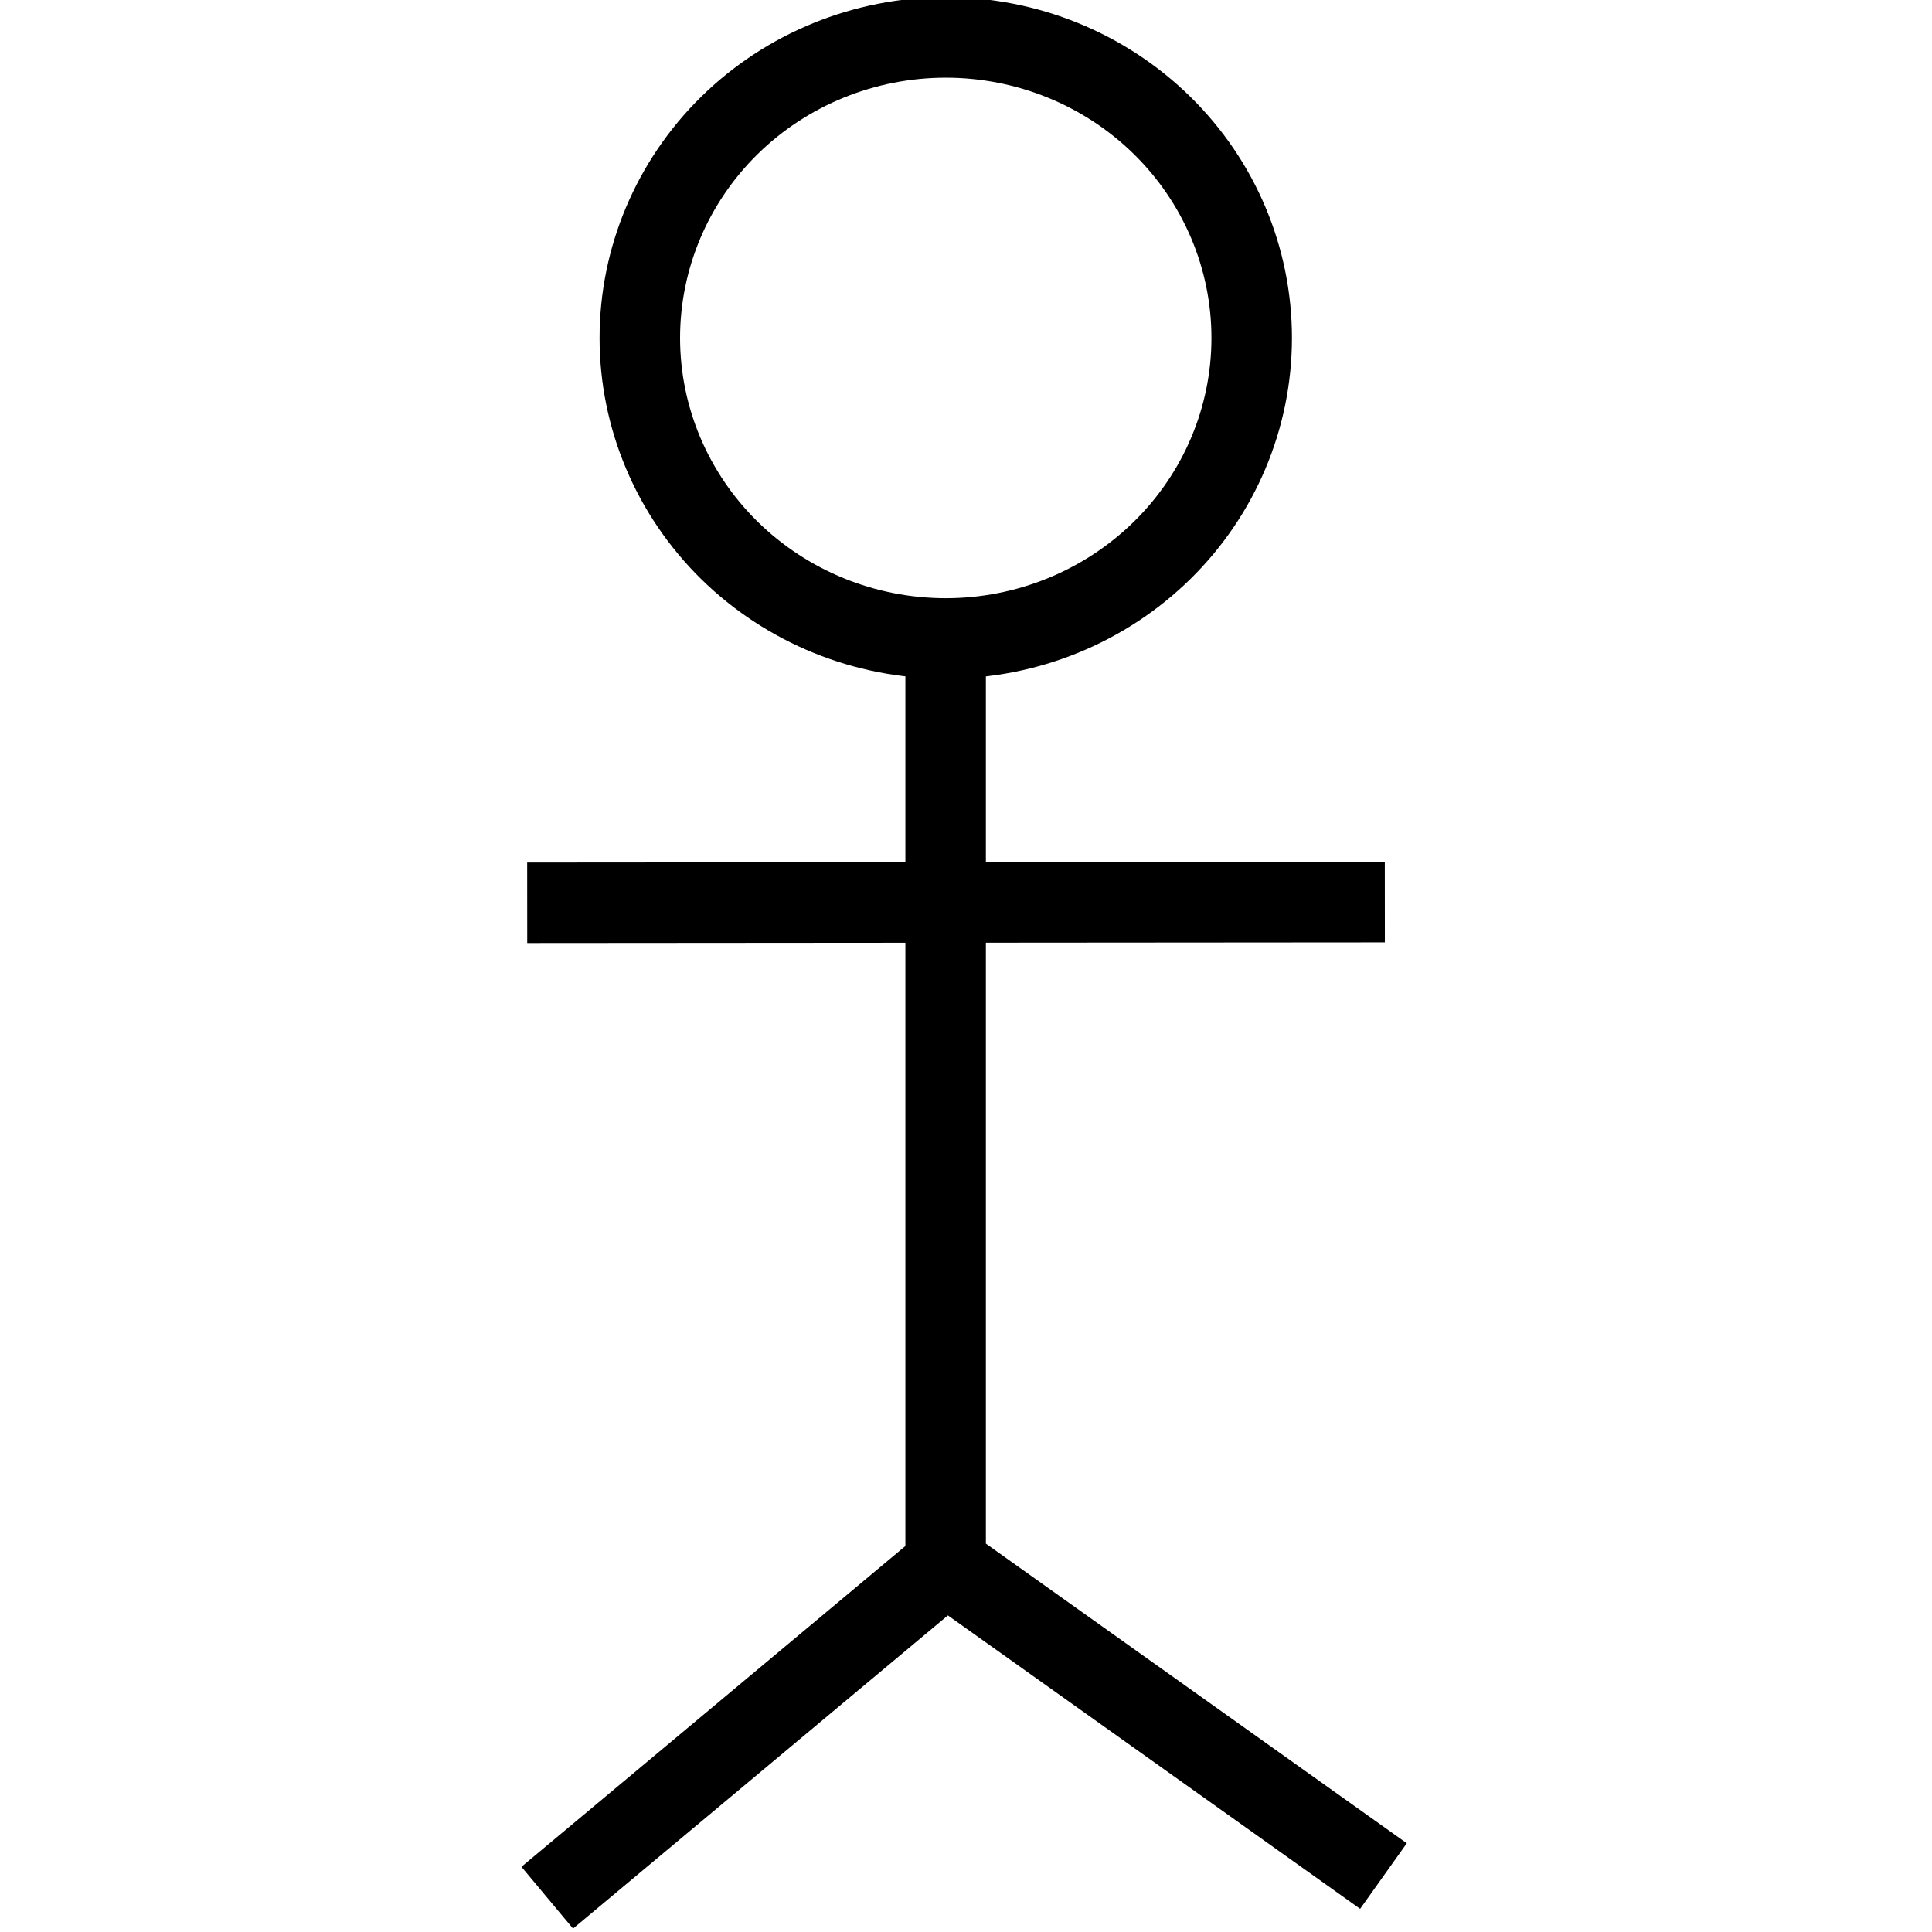 <svg width="24" height="24" viewBox="0 0 24 24" fill="none" xmlns="http://www.w3.org/2000/svg">
  <g clip-path="url(#clip0_544_54)">
    <path d="M15.549 4.198C15.549 5.188 15.149 6.137 14.436 6.837C13.723 7.537 12.757 7.931 11.749 7.931C10.741 7.931 9.774 7.537 9.061 6.837C8.349 6.137 7.948 5.188 7.948 4.198C7.948 3.208 8.349 2.258 9.061 1.558C9.774 0.858 10.741 0.465 11.749 0.465C12.757 0.465 13.723 0.858 14.436 1.558C15.149 2.258 15.549 3.208 15.549 4.198Z" stroke="black"/>
    <path d="M6.549 11.215L17.203 11.207M11.747 8.066V19.581V8.066ZM11.747 19.439L6.798 23.574L11.747 19.439ZM11.755 19.439L17.186 23.305L11.755 19.439Z" stroke="black"/>
  </g>
  <defs>
    <clipPath id="clip0_544_54">
      <rect width="24" height="24" fill="white"/>
    </clipPath>
  </defs>
</svg>
